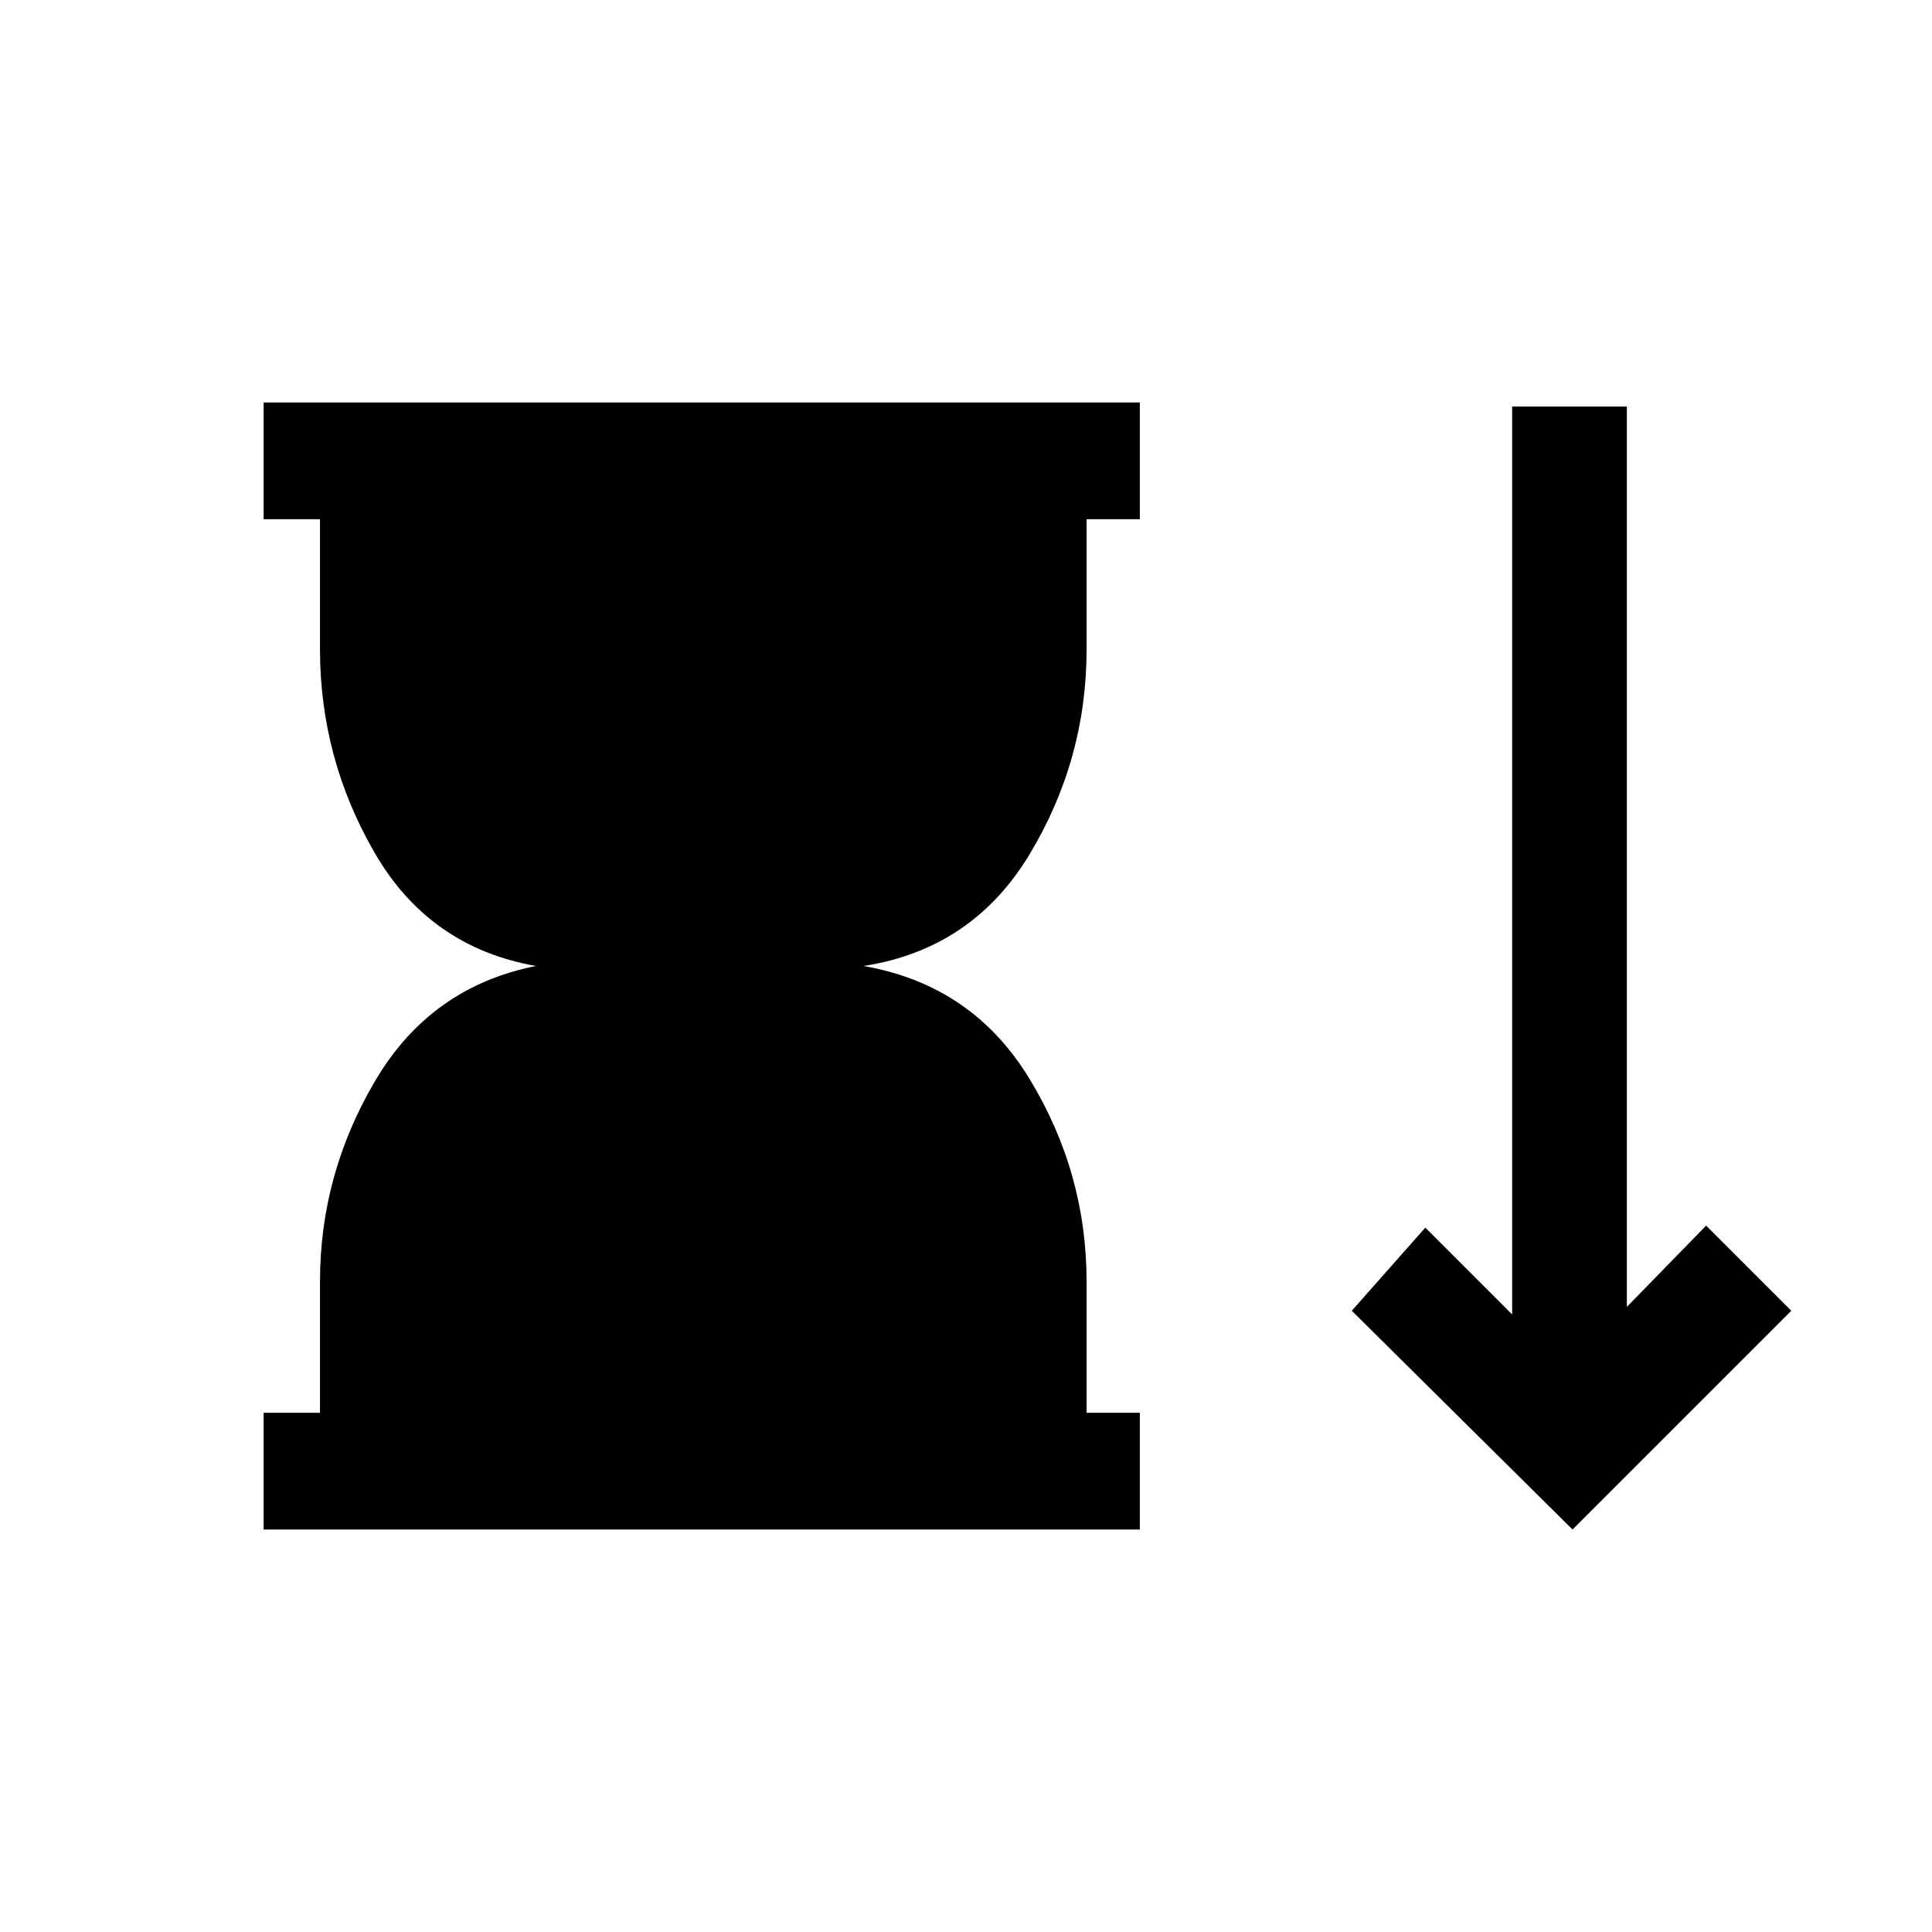 <svg xmlns="http://www.w3.org/2000/svg" height="20" viewBox="0 -960 960 960" width="20"><path d="M131-200v-58h28v-65.15q0-53.39 27.5-99.93Q214-469.62 266.31-480q-53.08-9.38-80.19-56.31Q159-583.23 159-637.38V-702h-28v-58h435.38v58h-26.46v64.62q0 54.92-28.38 101.96-28.39 47.04-82.46 55.42 54.07 9.38 82.46 56.04 28.38 46.65 28.38 100.81V-258h26.46v58H131Zm650.38 0L671.69-308.69 708.23-350l43.15 43.15V-758h57v447.38L847.77-351l42.31 42.31L781.38-200Z"/></svg>